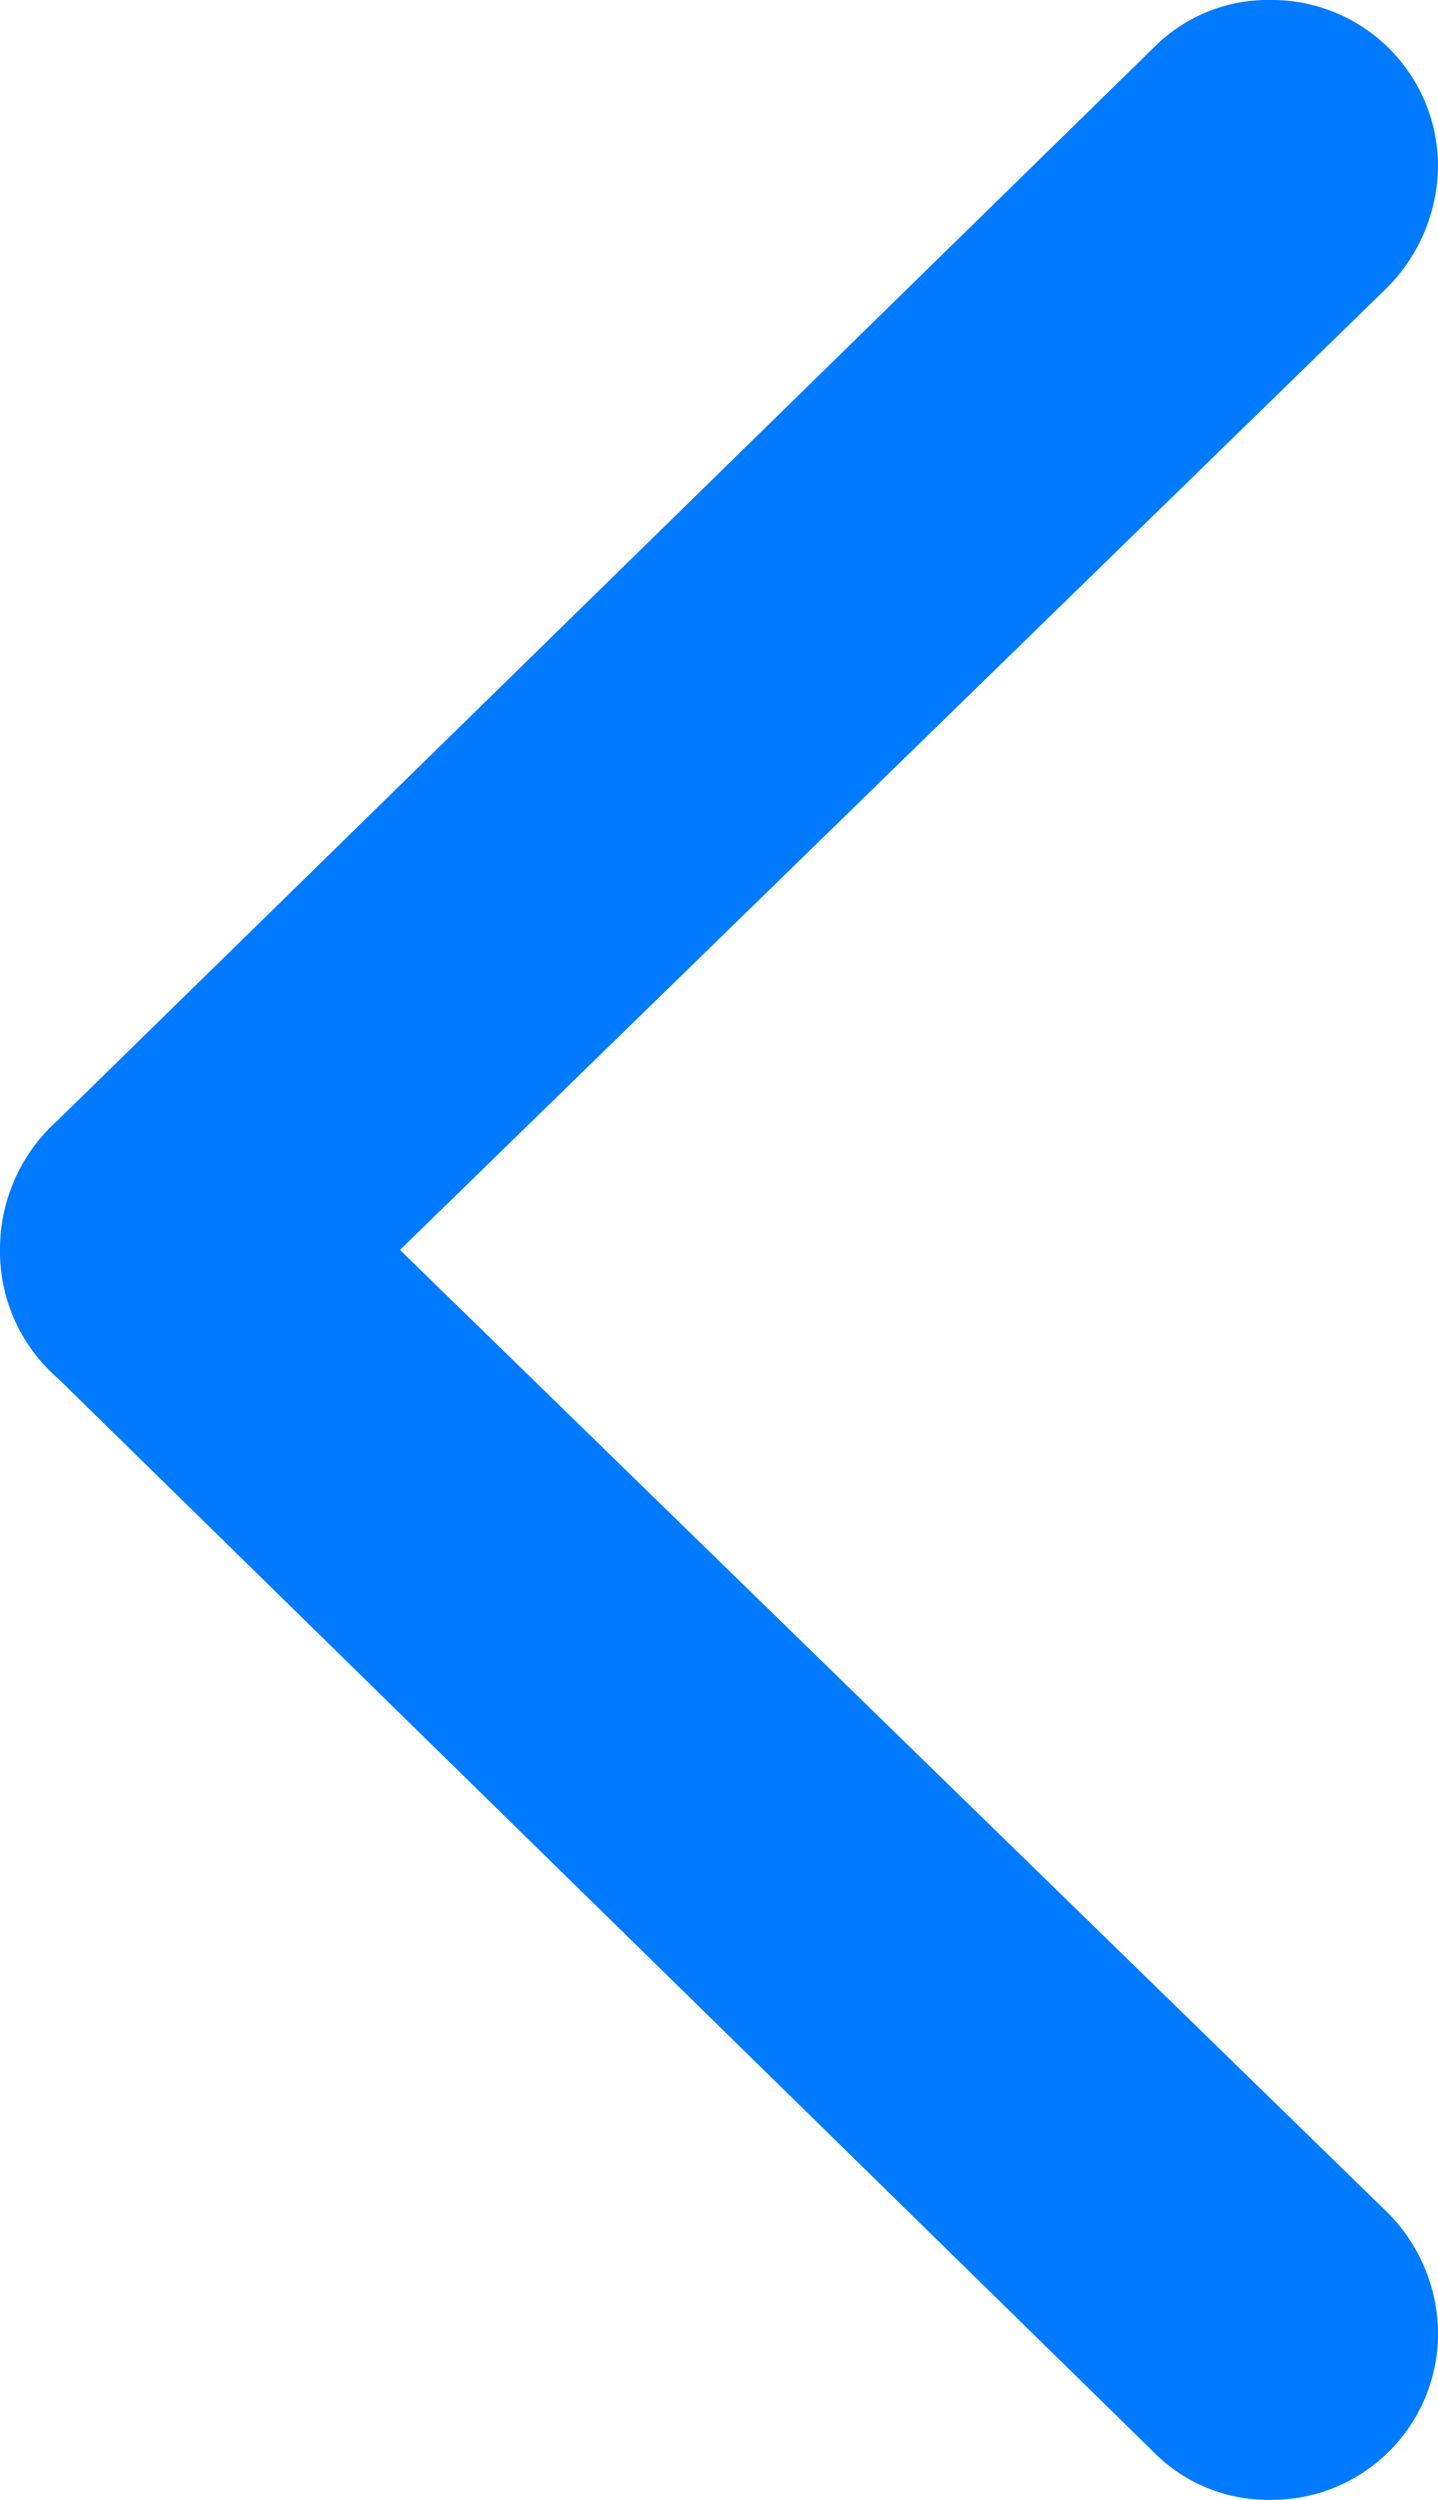 <svg xmlns="http://www.w3.org/2000/svg" width="35.895" height="62.367"><path d="M1.441 27.95L28.793 1.194A4.005 4.005 0 0131.711 0a4.149 4.149 0 014.184 4.184 4.358 4.358 0 01-1.266 2.988L9.984 31.184 34.63 55.195a4.293 4.293 0 011.266 2.989 4.149 4.149 0 01-4.184 4.183 4.005 4.005 0 01-2.918-1.195L1.44 34.382A4.185 4.185 0 010 31.185a4.31 4.31 0 011.441-3.235z" fill="#007AFF"/></svg>